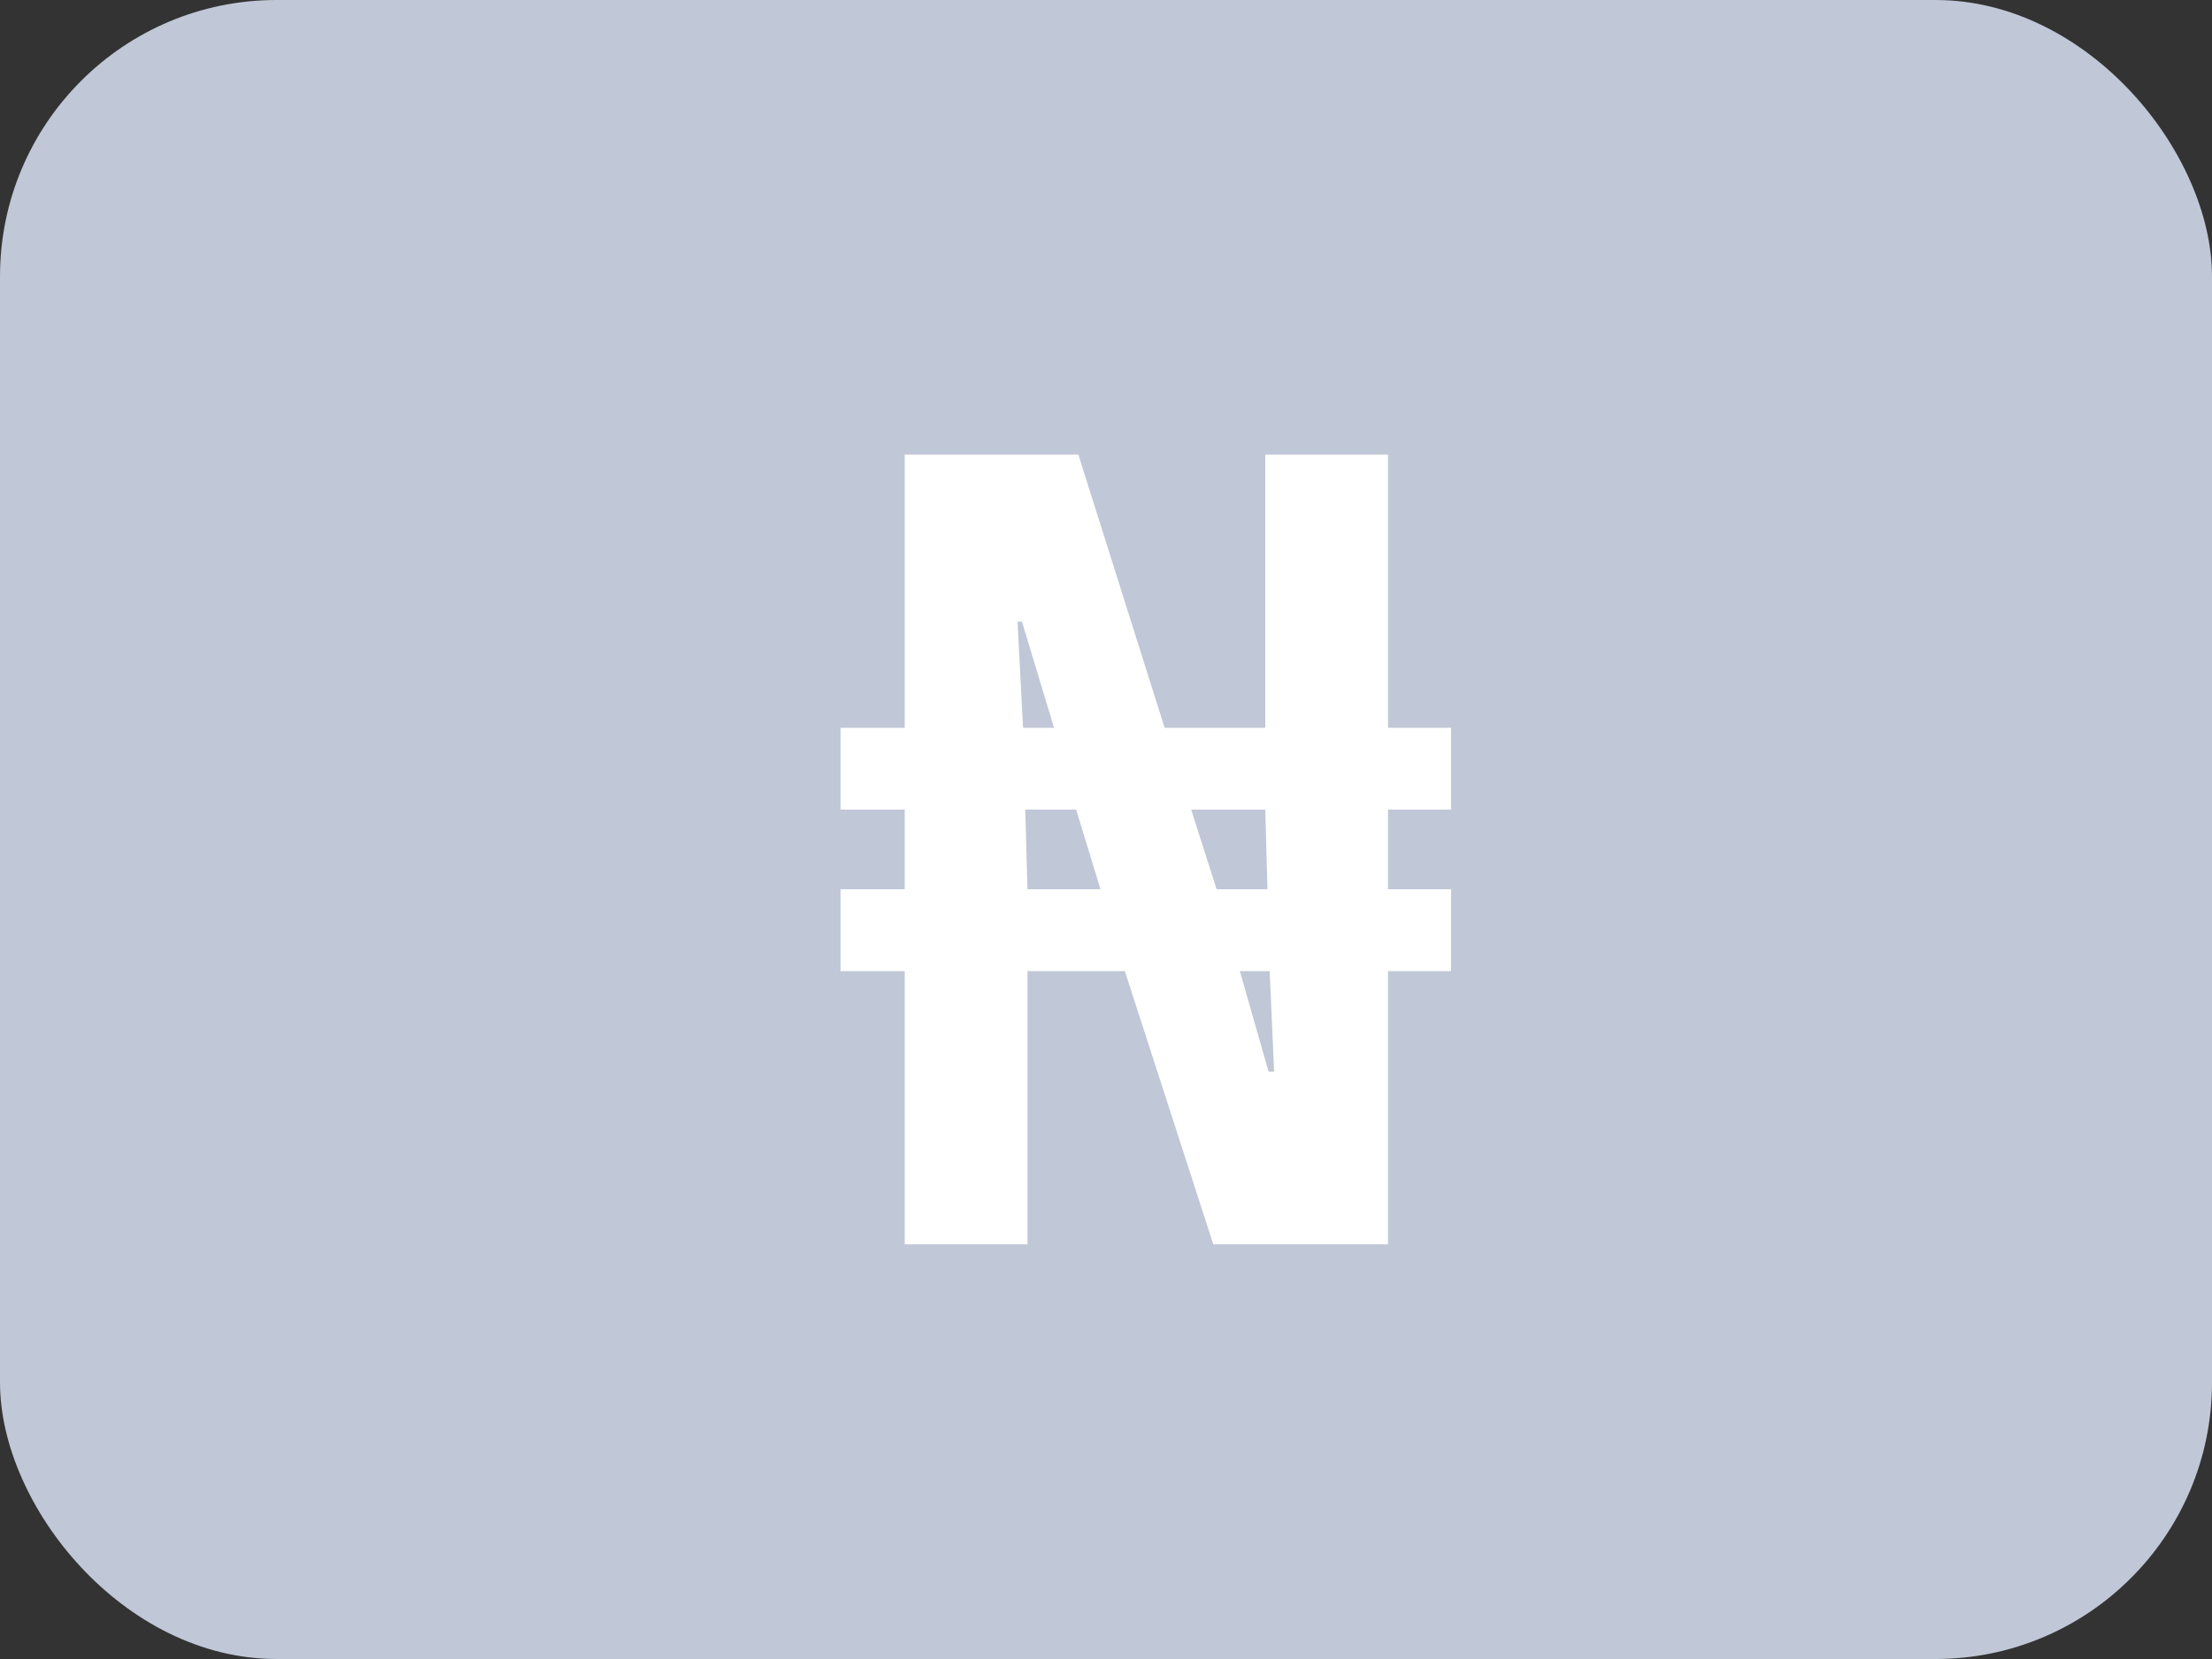 <svg width="16" height="12" viewBox="0 0 16 12" fill="none" xmlns="http://www.w3.org/2000/svg">
  <rect x="0" y="0" width="16" height="12" fill="#333333" stroke="none"/>
  <rect width="16" height="12" rx="2" fill="#C0C7D6"/>
  <path d="M6.544 9V7.024H6.08V6.432H6.544V5.856H6.08V5.264H6.544V3.288H7.8L8.424 5.264H9.152V3.288H10.04V5.264H10.496V5.856H10.04V6.432H10.496V7.024H10.04V9H8.776L8.136 7.024H7.432V9H6.544ZM7.4 5.264H7.624L7.392 4.496H7.36L7.4 5.264ZM7.432 6.432H7.96L7.784 5.856H7.416L7.432 6.432ZM8.8 6.432H9.168L9.152 5.856H8.616L8.8 6.432ZM9.176 7.752H9.216L9.184 7.024H8.968L9.176 7.752Z" fill="white"/>
</svg>
